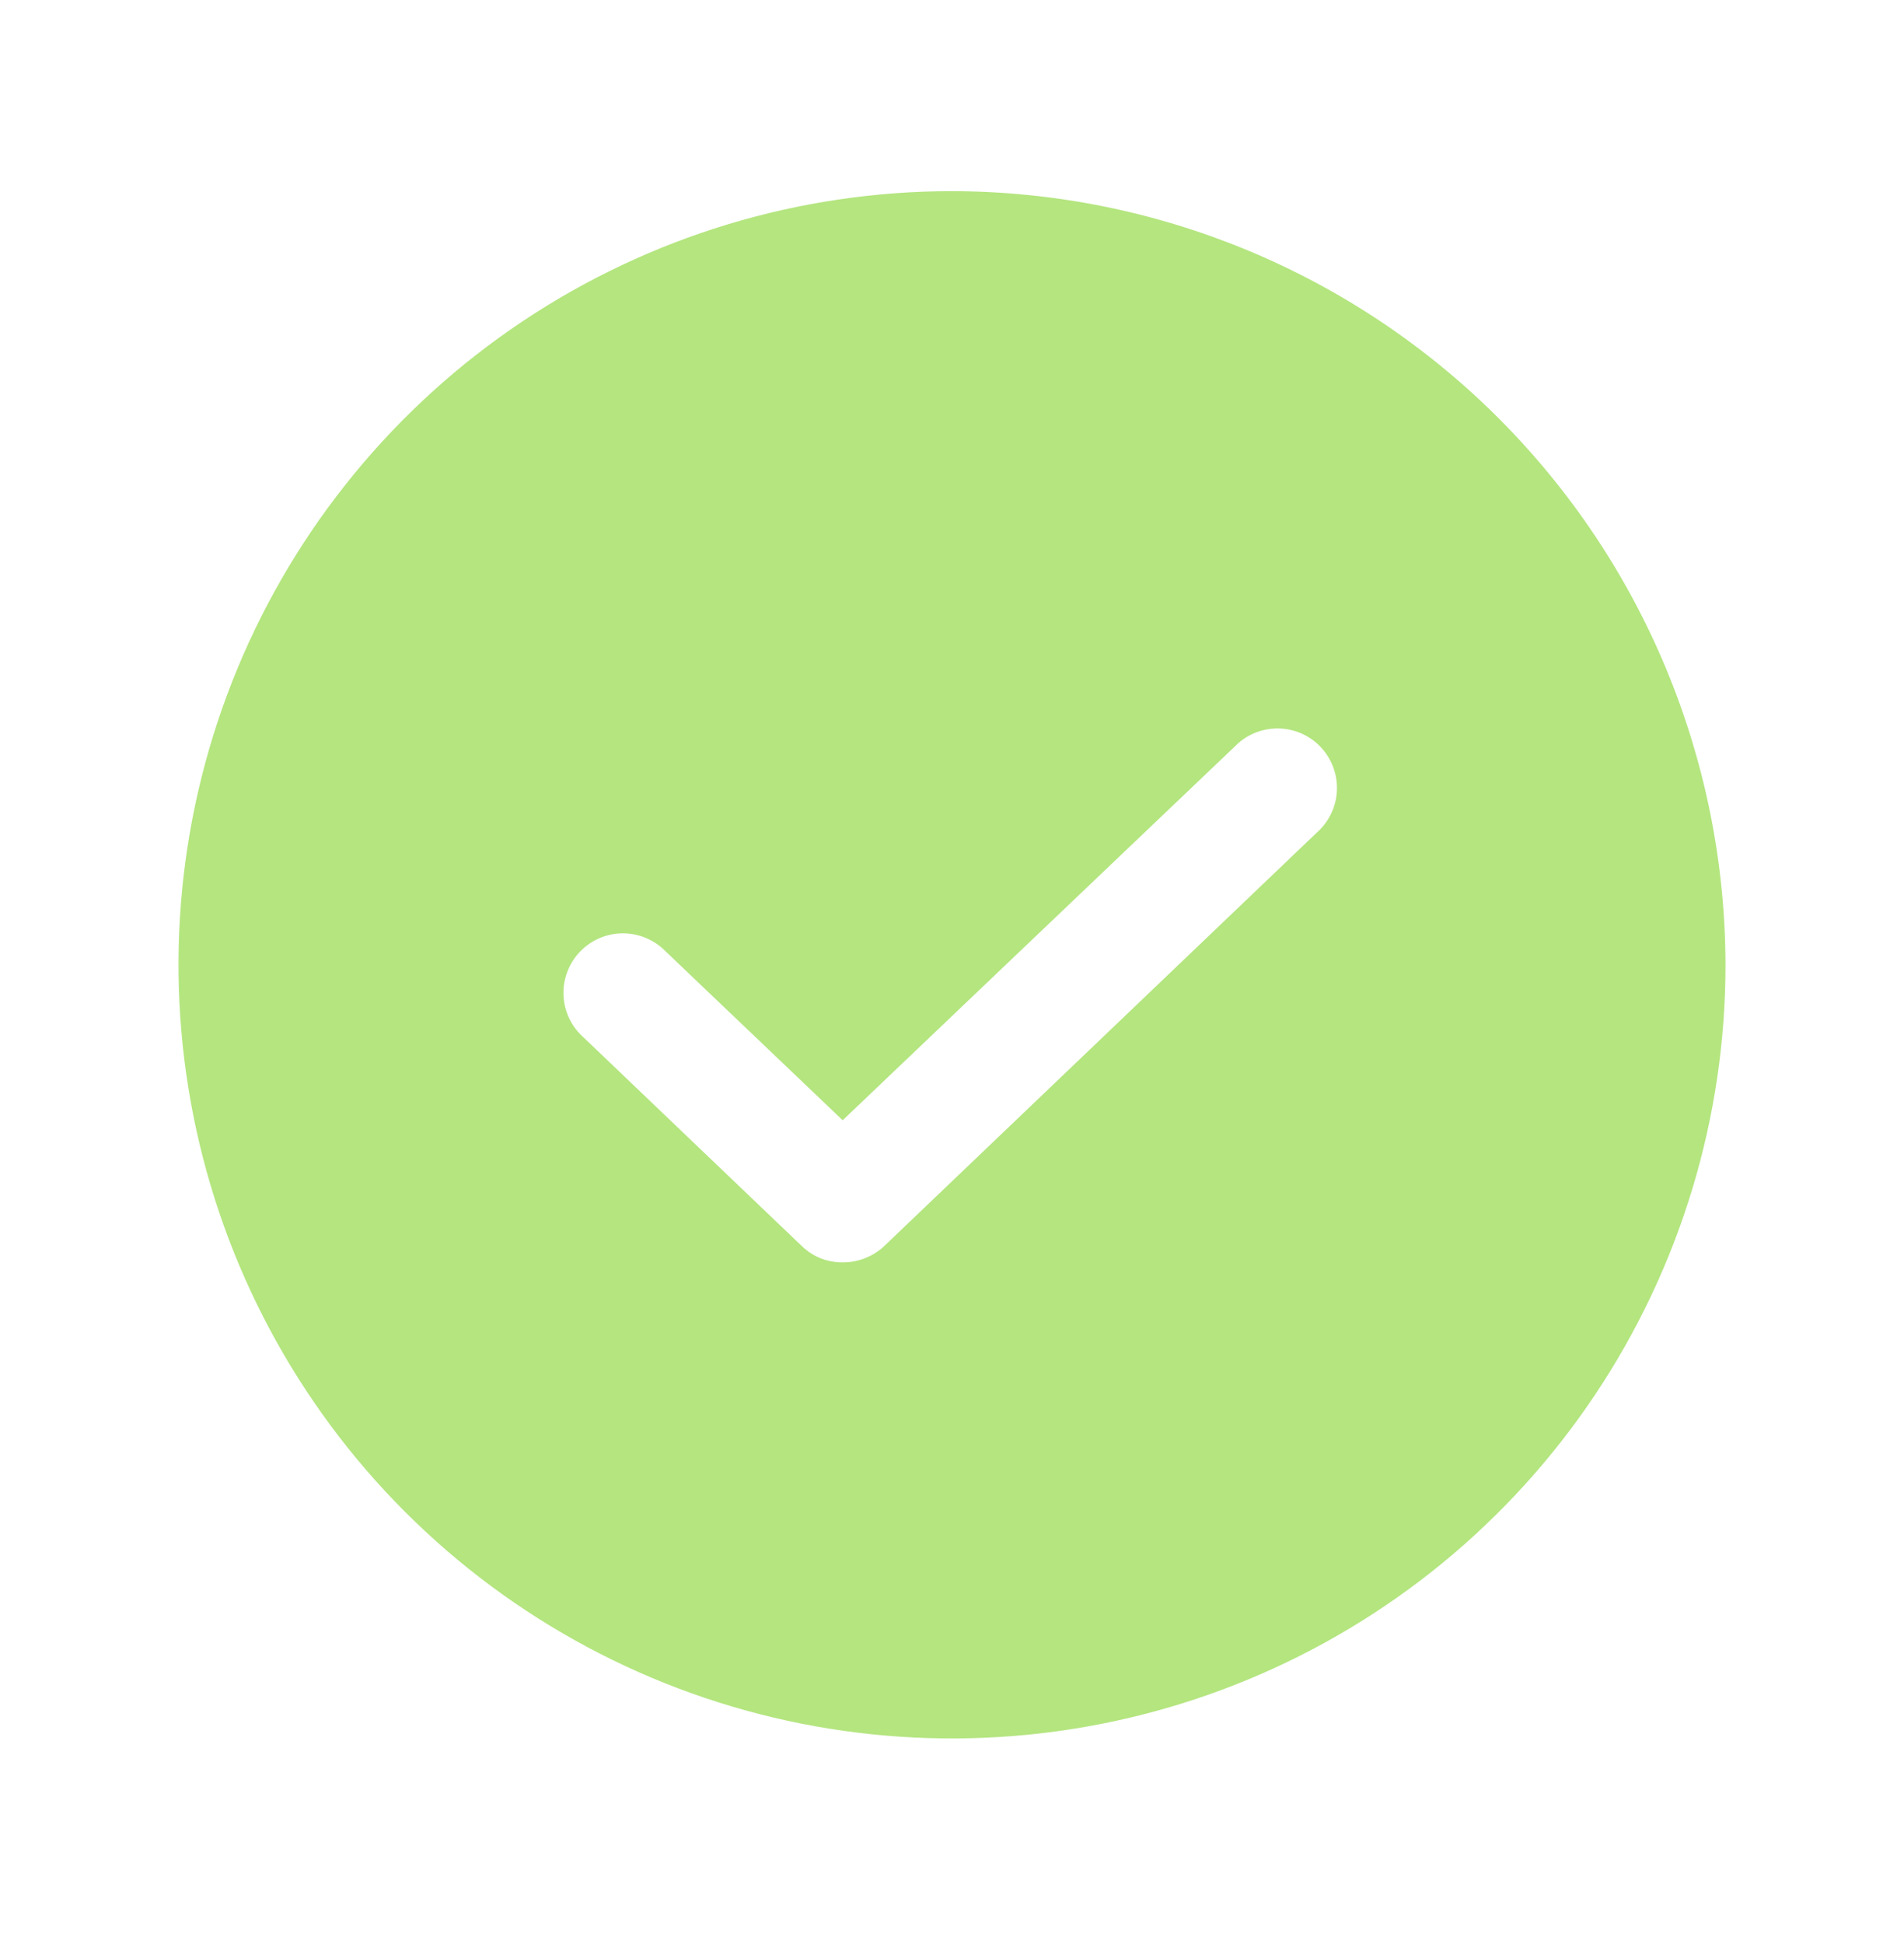 <svg width="48" height="49" viewBox="0 0 48 49" fill="none" xmlns="http://www.w3.org/2000/svg">
<path d="M24 4.818C20.143 4.818 16.373 5.961 13.166 8.104C9.96 10.247 7.46 13.292 5.984 16.855C4.508 20.418 4.122 24.339 4.875 28.122C5.627 31.904 7.484 35.379 10.211 38.106C12.939 40.833 16.413 42.691 20.196 43.443C23.978 44.195 27.899 43.809 31.462 42.333C35.026 40.857 38.071 38.358 40.214 35.151C42.356 31.944 43.5 28.174 43.5 24.318C43.49 19.149 41.432 14.195 37.778 10.54C34.123 6.885 29.169 4.827 24 4.818ZM33.281 20.905L22.294 31.405C22.01 31.672 21.634 31.82 21.244 31.818C21.053 31.82 20.864 31.785 20.687 31.715C20.51 31.644 20.349 31.538 20.212 31.405L14.719 26.155C14.566 26.022 14.443 25.86 14.354 25.678C14.266 25.496 14.216 25.298 14.207 25.096C14.197 24.894 14.228 24.692 14.299 24.502C14.369 24.313 14.477 24.139 14.616 23.993C14.756 23.846 14.923 23.729 15.108 23.648C15.294 23.568 15.494 23.526 15.696 23.525C15.898 23.524 16.099 23.563 16.285 23.642C16.472 23.72 16.64 23.835 16.781 23.98L21.244 28.236L31.219 18.73C31.51 18.476 31.889 18.344 32.276 18.362C32.662 18.38 33.027 18.547 33.293 18.828C33.56 19.109 33.707 19.482 33.705 19.869C33.703 20.256 33.551 20.627 33.281 20.905Z" fill="#B4E57F"/>
</svg>

